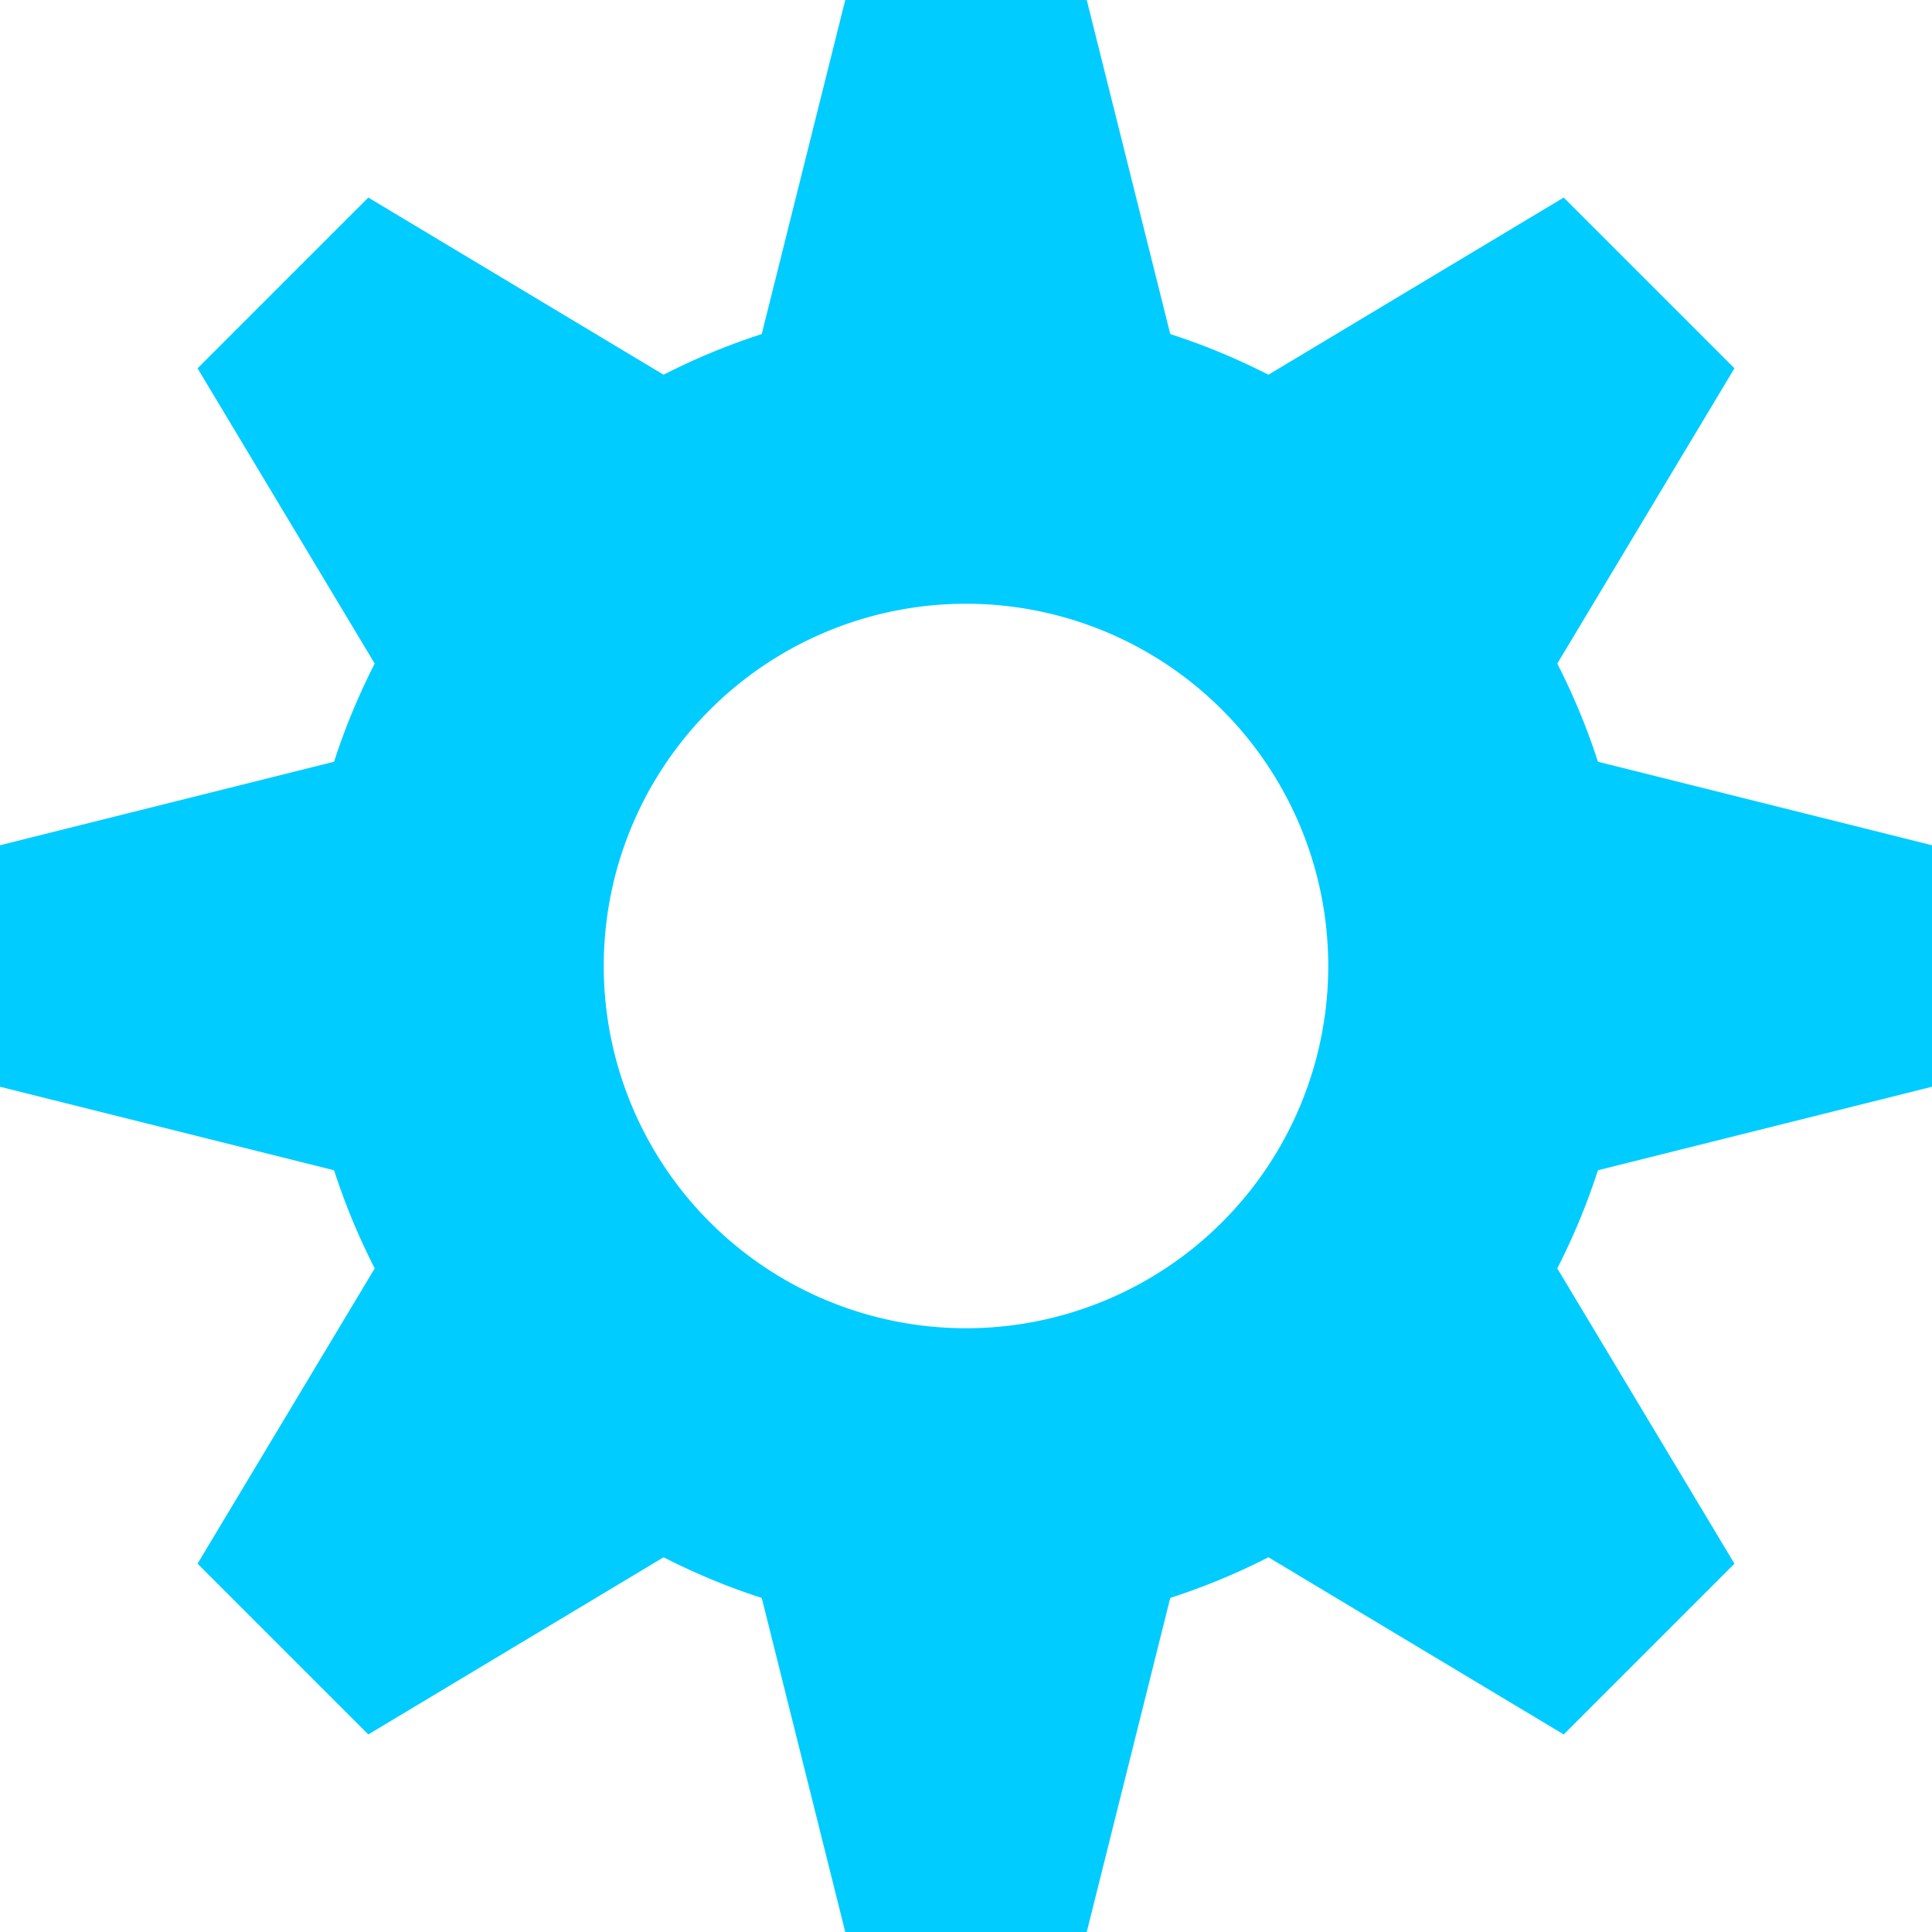 <svg xmlns="http://www.w3.org/2000/svg" viewBox="0 0 32 32" fill="#0cf">
    <path d=" M16 5 A11 11 0 0 0 16 27 A11 11 0 0 0 16 5 M16 10 A6 6 0 0 1 16 22 A6 6 0 0 1 16 10 "/>
    <path d=" M14 0 L18 0 L20 8 L12 8 z M14 32 L18 32 L20 24 L12 24 z "/>
    <path transform="rotate(45 16 16)" d=" M14 0 L18 0 L20 8 L12 8 z M14 32 L18 32 L20 24 L12 24 z "/>
    <path transform="rotate(90 16 16)" d=" M14 0 L18 0 L20 8 L12 8 z M14 32 L18 32 L20 24 L12 24 z "/>
    <path transform="rotate(135 16 16)" d=" M14 0 L18 0 L20 8 L12 8 z M14 32 L18 32 L20 24 L12 24 z "/>
</svg>
